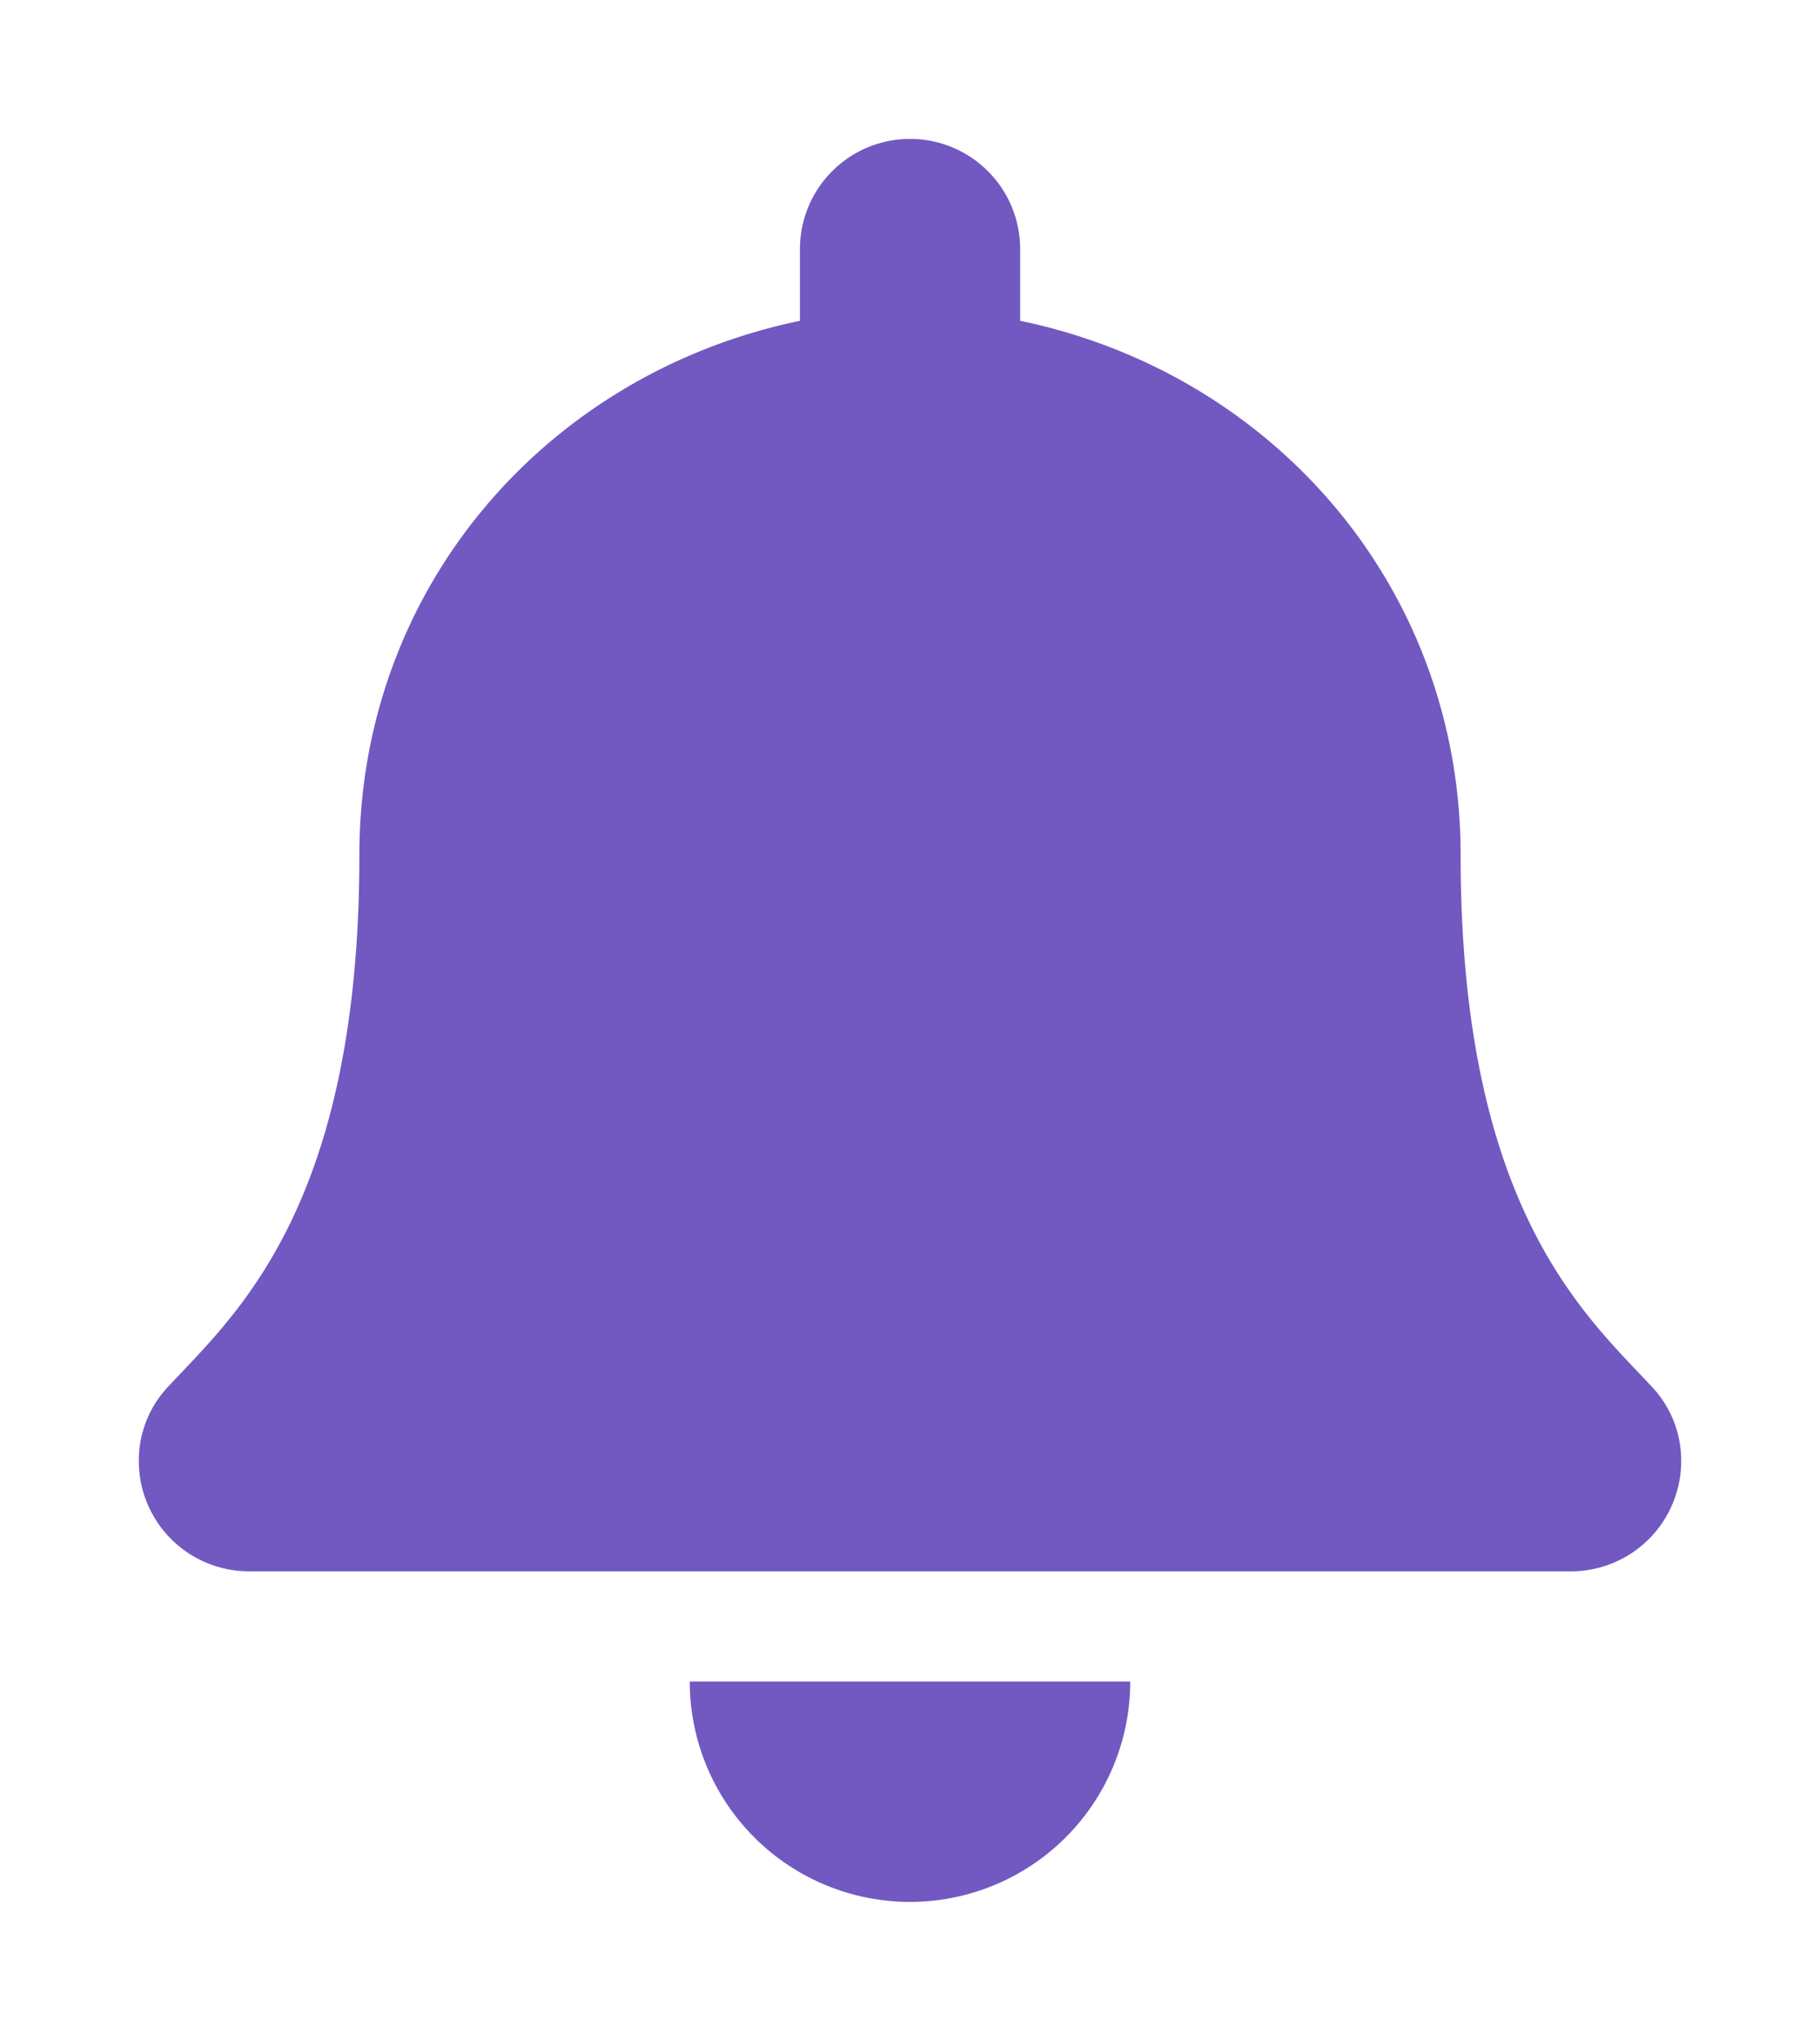 <svg xmlns="http://www.w3.org/2000/svg" xmlns:xlink="http://www.w3.org/1999/xlink" width="118" height="132.285" viewBox="0 0 118 132.285">
  <defs>
    <filter id="Icon_awesome-bell" x="0" y="0" width="118" height="132.285" filterUnits="userSpaceOnUse">
      <feOffset dy="3" input="SourceAlpha"/>
      <feGaussianBlur stdDeviation="3" result="blur"/>
      <feFlood flood-opacity="0.161"/>
      <feComposite operator="in" in2="blur"/>
      <feComposite in="SourceGraphic"/>
    </filter>
  </defs>
  <g id="Grupo_50" data-name="Grupo 50" transform="translate(-589 321)">
    <g transform="matrix(1, 0, 0, 1, 589, -321)" filter="url(#Icon_awesome-bell)">
      <path id="Icon_awesome-bell-2" data-name="Icon awesome-bell" d="M50,114.285A14.283,14.283,0,0,0,64.279,100H35.721A14.283,14.283,0,0,0,50,114.285ZM98.078,80.868C93.765,76.234,85.7,69.263,85.7,46.428c0-17.344-12.161-31.228-28.558-34.634V7.143a7.138,7.138,0,1,0-14.277,0v4.652C26.464,15.2,14.3,29.085,14.3,46.428c0,22.835-8.069,29.806-12.382,34.44A6.974,6.974,0,0,0,0,85.714a7.149,7.149,0,0,0,7.165,7.143H92.835A7.148,7.148,0,0,0,100,85.714a6.97,6.97,0,0,0-1.922-4.846Z" transform="translate(9 6)" fill="#7159c1"/>
    </g>
  </g>
</svg>
